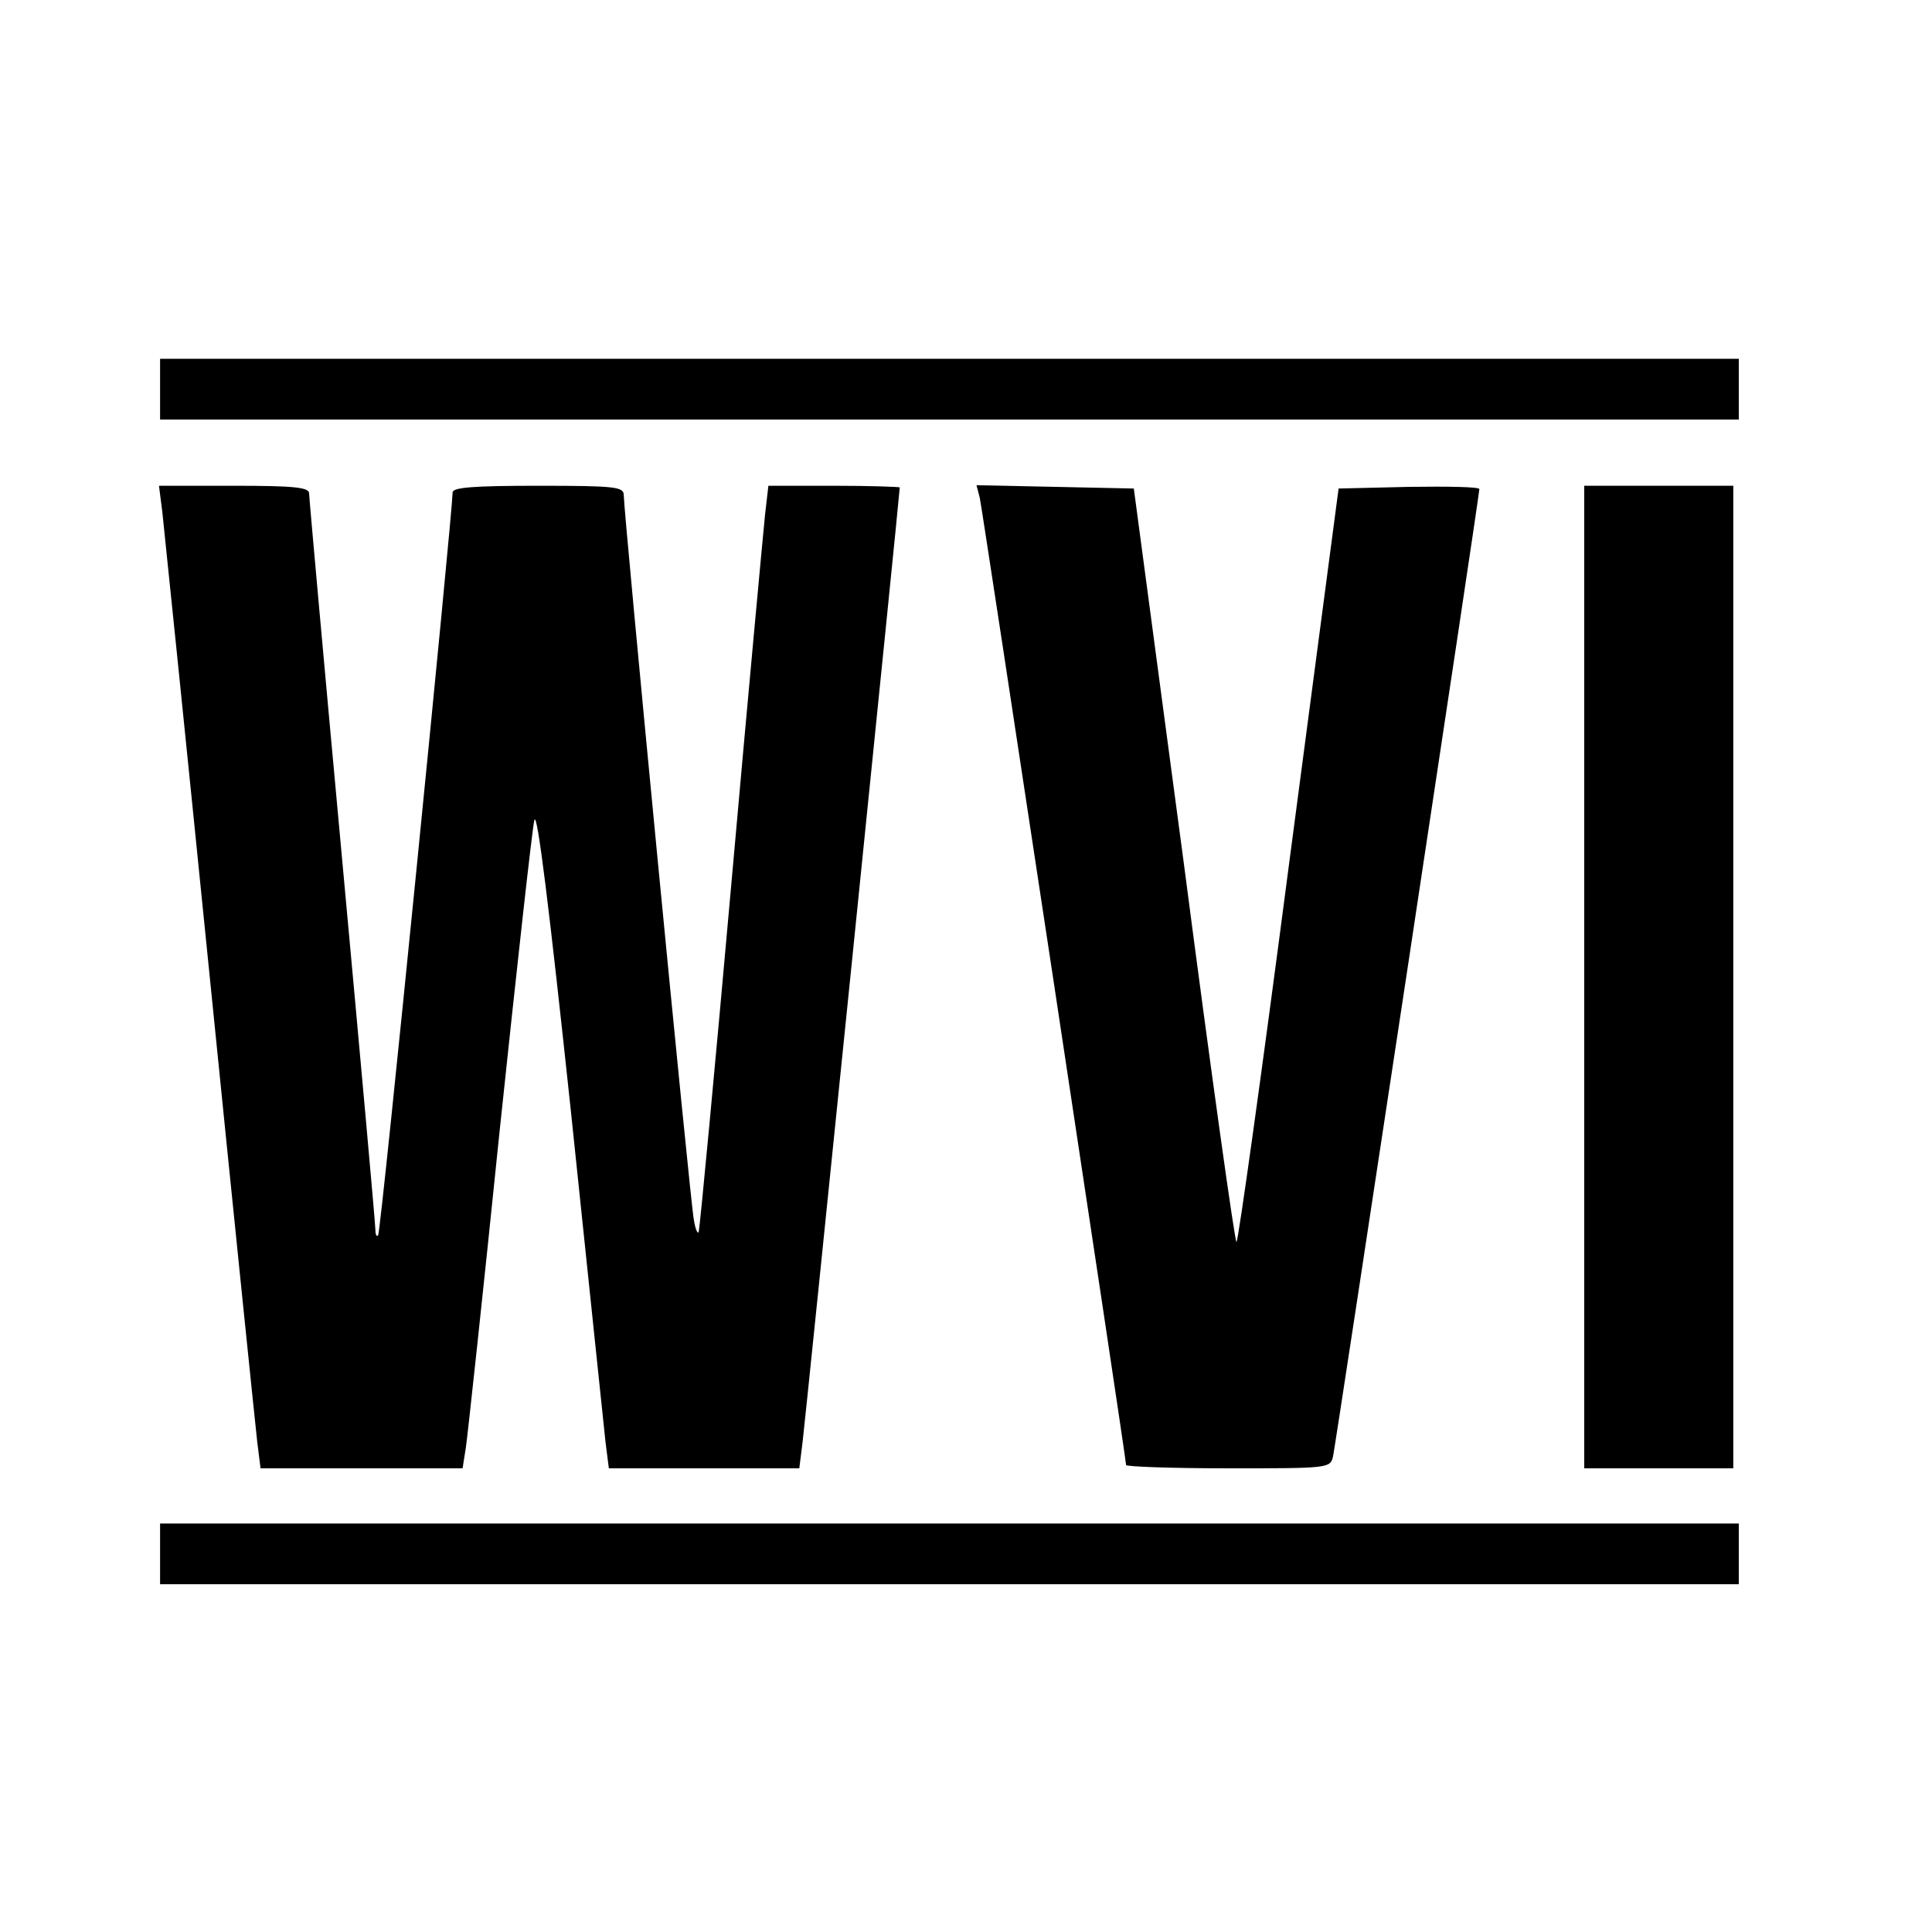 <?xml version="1.0" standalone="no"?>
<!DOCTYPE svg PUBLIC "-//W3C//DTD SVG 20010904//EN"
 "http://www.w3.org/TR/2001/REC-SVG-20010904/DTD/svg10.dtd">
<svg version="1.0" xmlns="http://www.w3.org/2000/svg"
 width="350pt" height="350pt" viewBox="0 0 350 350"
 preserveAspectRatio="xMidYMid meet">
<g transform="translate(0,350) scale(0.1,-0.1)"
fill="#000000" stroke="none">
<path d="M290 2795 l0 -55 1430 0 1430 0 0 55 0 55 -1430 0 -1430 0 0 -55z"/>
<path d="M294 2573 c3 -27 42 -406 86 -843 44 -437 83 -816 86 -842 l6 -48
183 0 183 0 6 38 c3 20 31 278 61 572 31 294 59 548 63 564 5 20 27 -159 66
-525 32 -305 60 -575 63 -602 l6 -47 172 0 173 0 6 48 c5 39 176 1718 176
1729 0 1 -53 3 -119 3 l-119 0 -6 -52 c-3 -29 -31 -330 -61 -668 -30 -338 -57
-622 -59 -630 -1 -8 -6 1 -9 20 -7 36 -127 1281 -127 1313 0 15 -14 17 -155
17 -117 0 -155 -3 -155 -12 -1 -44 -130 -1342 -135 -1346 -3 -3 -5 2 -5 11 0
10 -27 310 -60 668 -33 358 -60 657 -60 665 0 11 -25 14 -136 14 l-136 0 6
-47z"/>
<path d="M1775 2598 c5 -23 265 -1740 265 -1752 0 -3 83 -6 185 -6 183 0 185
0 190 22 5 23 265 1740 265 1752 0 4 -57 5 -127 4 l-128 -3 -90 -682 c-49
-376 -92 -683 -95 -683 -3 0 -46 307 -95 683 l-91 682 -142 3 -143 3 6 -23z"/>
<path d="M2870 1730 l0 -890 135 0 135 0 0 890 0 890 -135 0 -135 0 0 -890z"/>
<path d="M290 685 l0 -55 1430 0 1430 0 0 55 0 55 -1430 0 -1430 0 0 -55z"/>
</g>
</svg>

